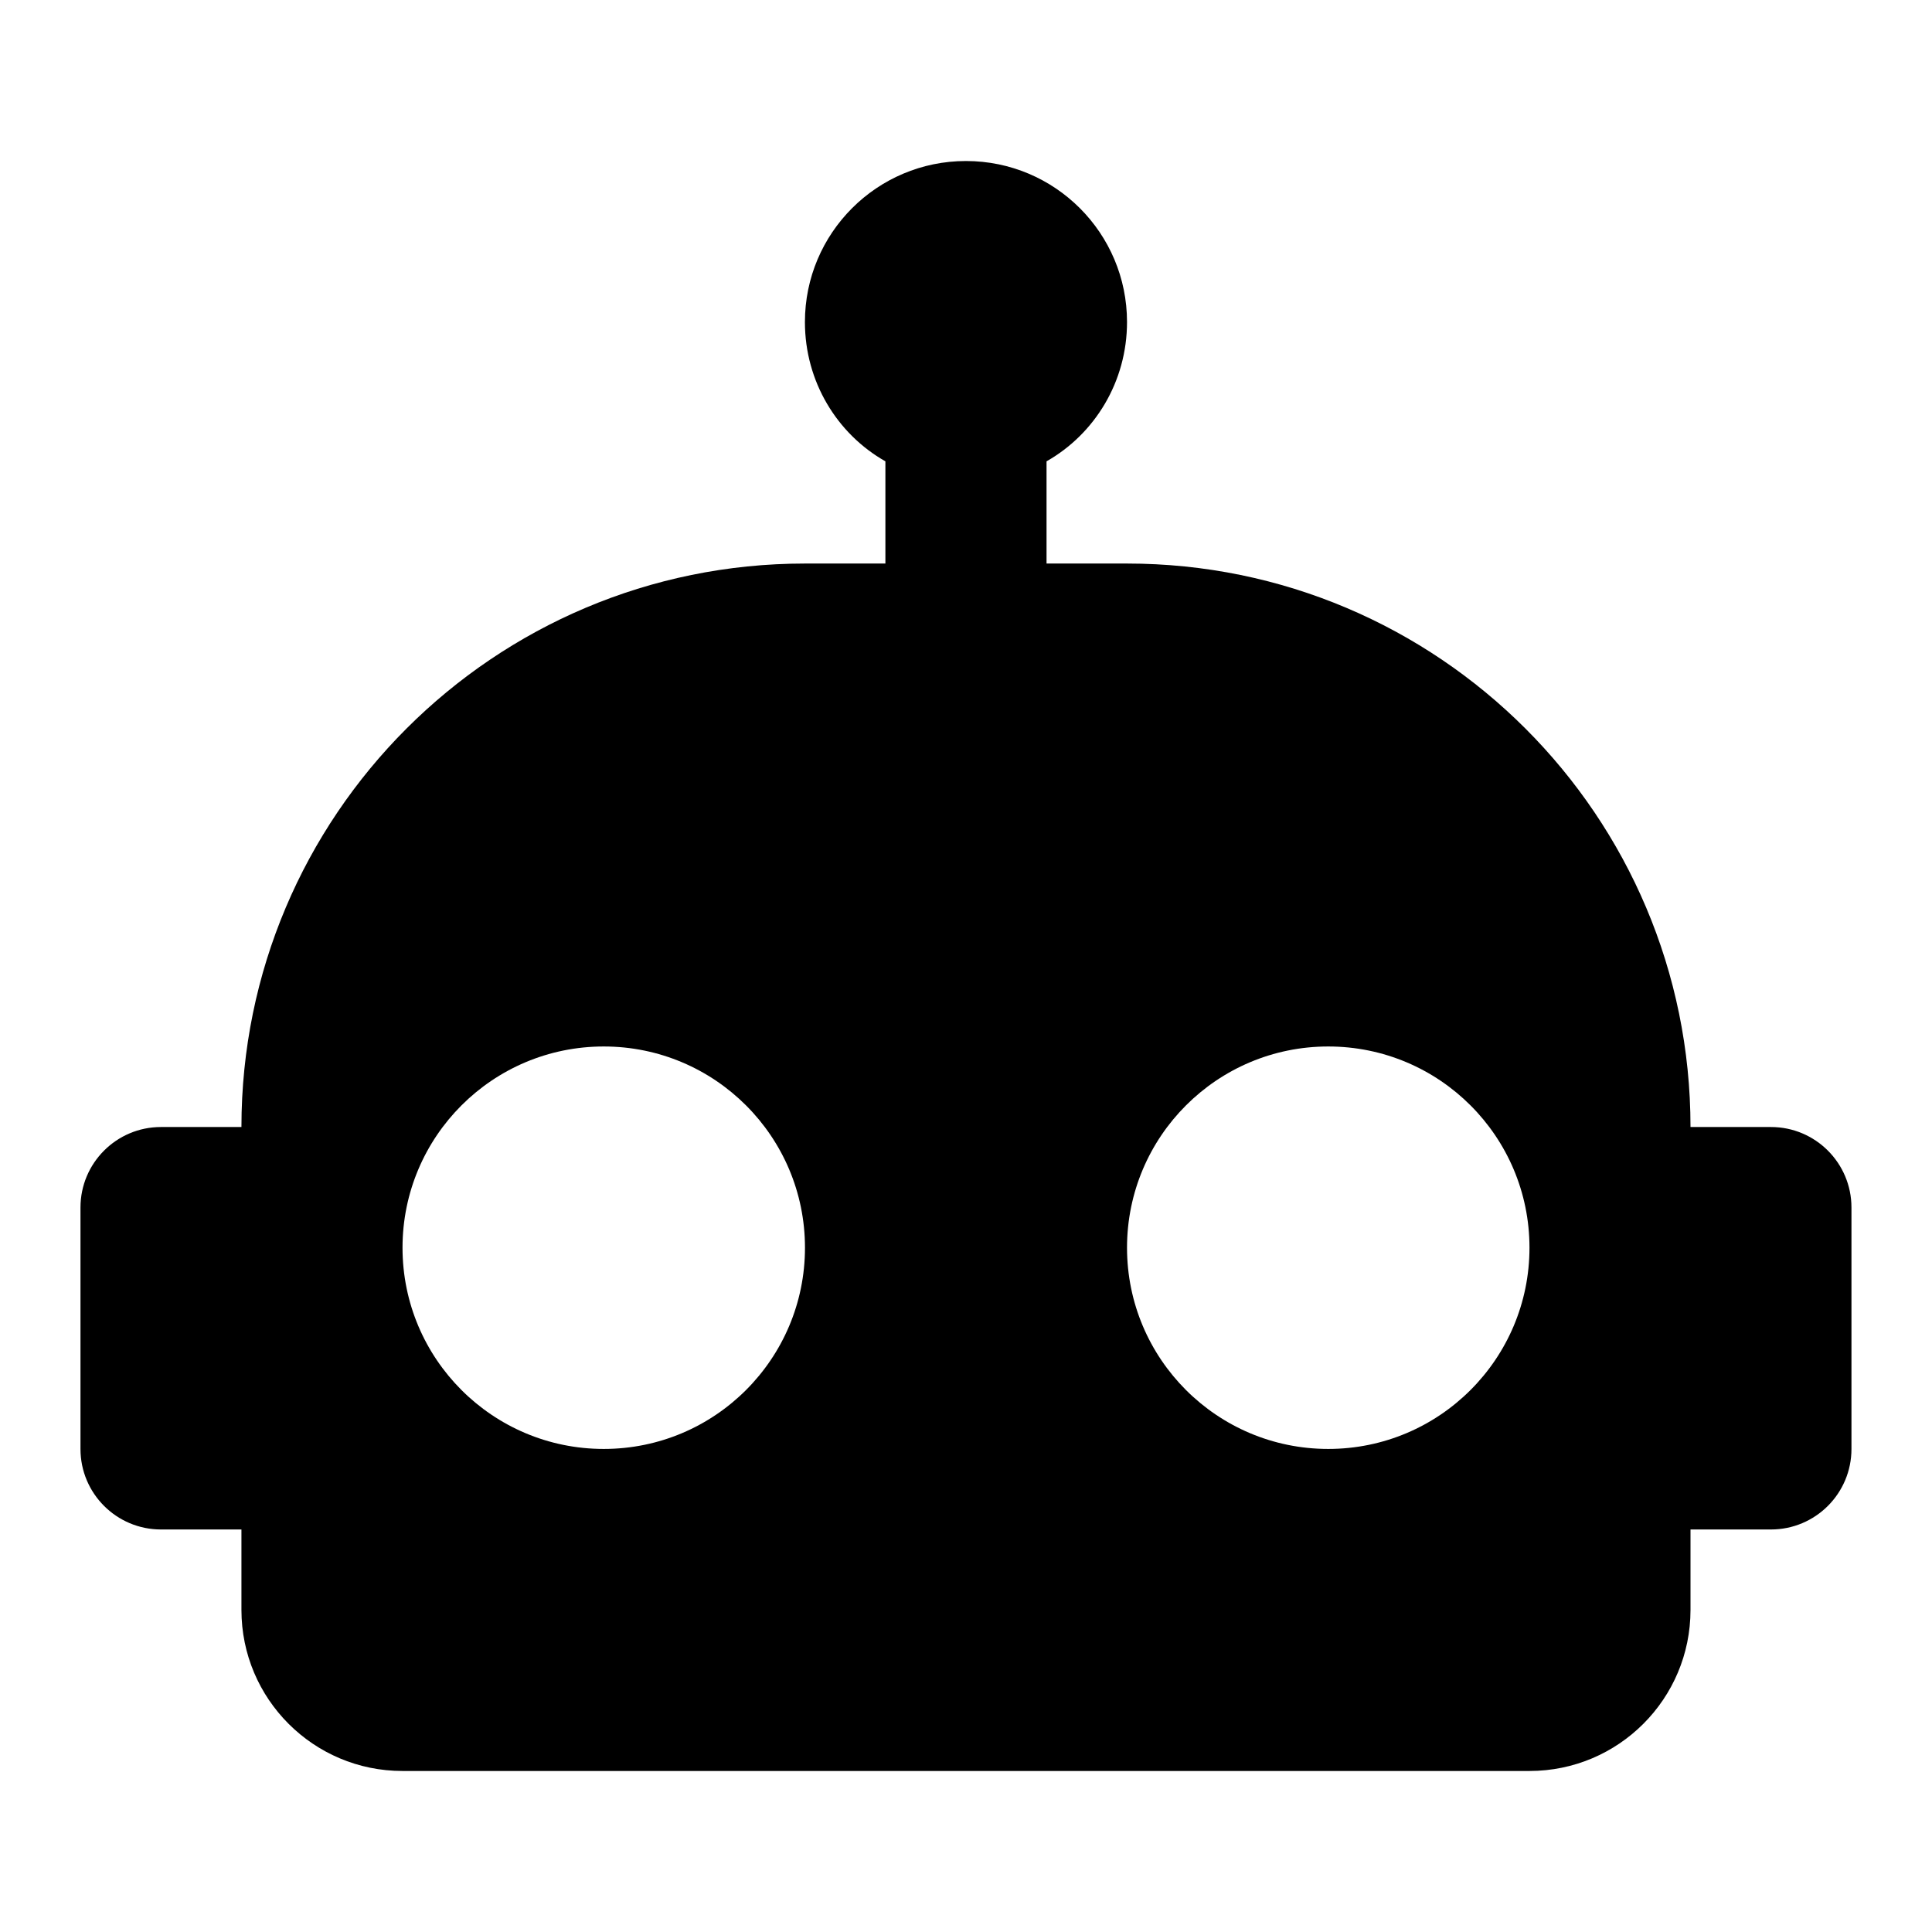 <!-- Generated by IcoMoon.io -->
<svg version="1.1" xmlns="http://www.w3.org/2000/svg" width="32" height="32" viewBox="0 0 32 32">
<title>robot</title>
<path d="M16 2.667c1.473 0 2.667 1.194 2.667 2.667v0c0 0.987-0.533 1.853-1.333 2.307v1.693h1.333c5.155 0 9.333 4.179 9.333 9.333v0h1.333c0.736 0 1.333 0.597 1.333 1.333v0 4c0 0.736-0.597 1.333-1.333 1.333h-1.333v1.333c0 1.473-1.194 2.667-2.667 2.667v0h-18.667c-1.473 0-2.667-1.194-2.667-2.667v-1.333h-1.333c-0.736 0-1.333-0.597-1.333-1.333v-4c0-0.736 0.597-1.333 1.333-1.333h1.333c0-5.155 4.179-9.333 9.333-9.333h1.333v-1.693c-0.8-0.453-1.333-1.32-1.333-2.307 0-1.473 1.194-2.667 2.667-2.667v0M10 17.333c-1.841 0-3.333 1.492-3.333 3.333v0c0 1.841 1.492 3.333 3.333 3.333v0c1.841 0 3.333-1.492 3.333-3.333v0c0-1.841-1.492-3.333-3.333-3.333v0M22 17.333c-1.841 0-3.333 1.492-3.333 3.333v0c0 1.841 1.492 3.333 3.333 3.333v0c1.841 0 3.333-1.492 3.333-3.333v0c0-1.841-1.492-3.333-3.333-3.333v0z"></path>
</svg>
